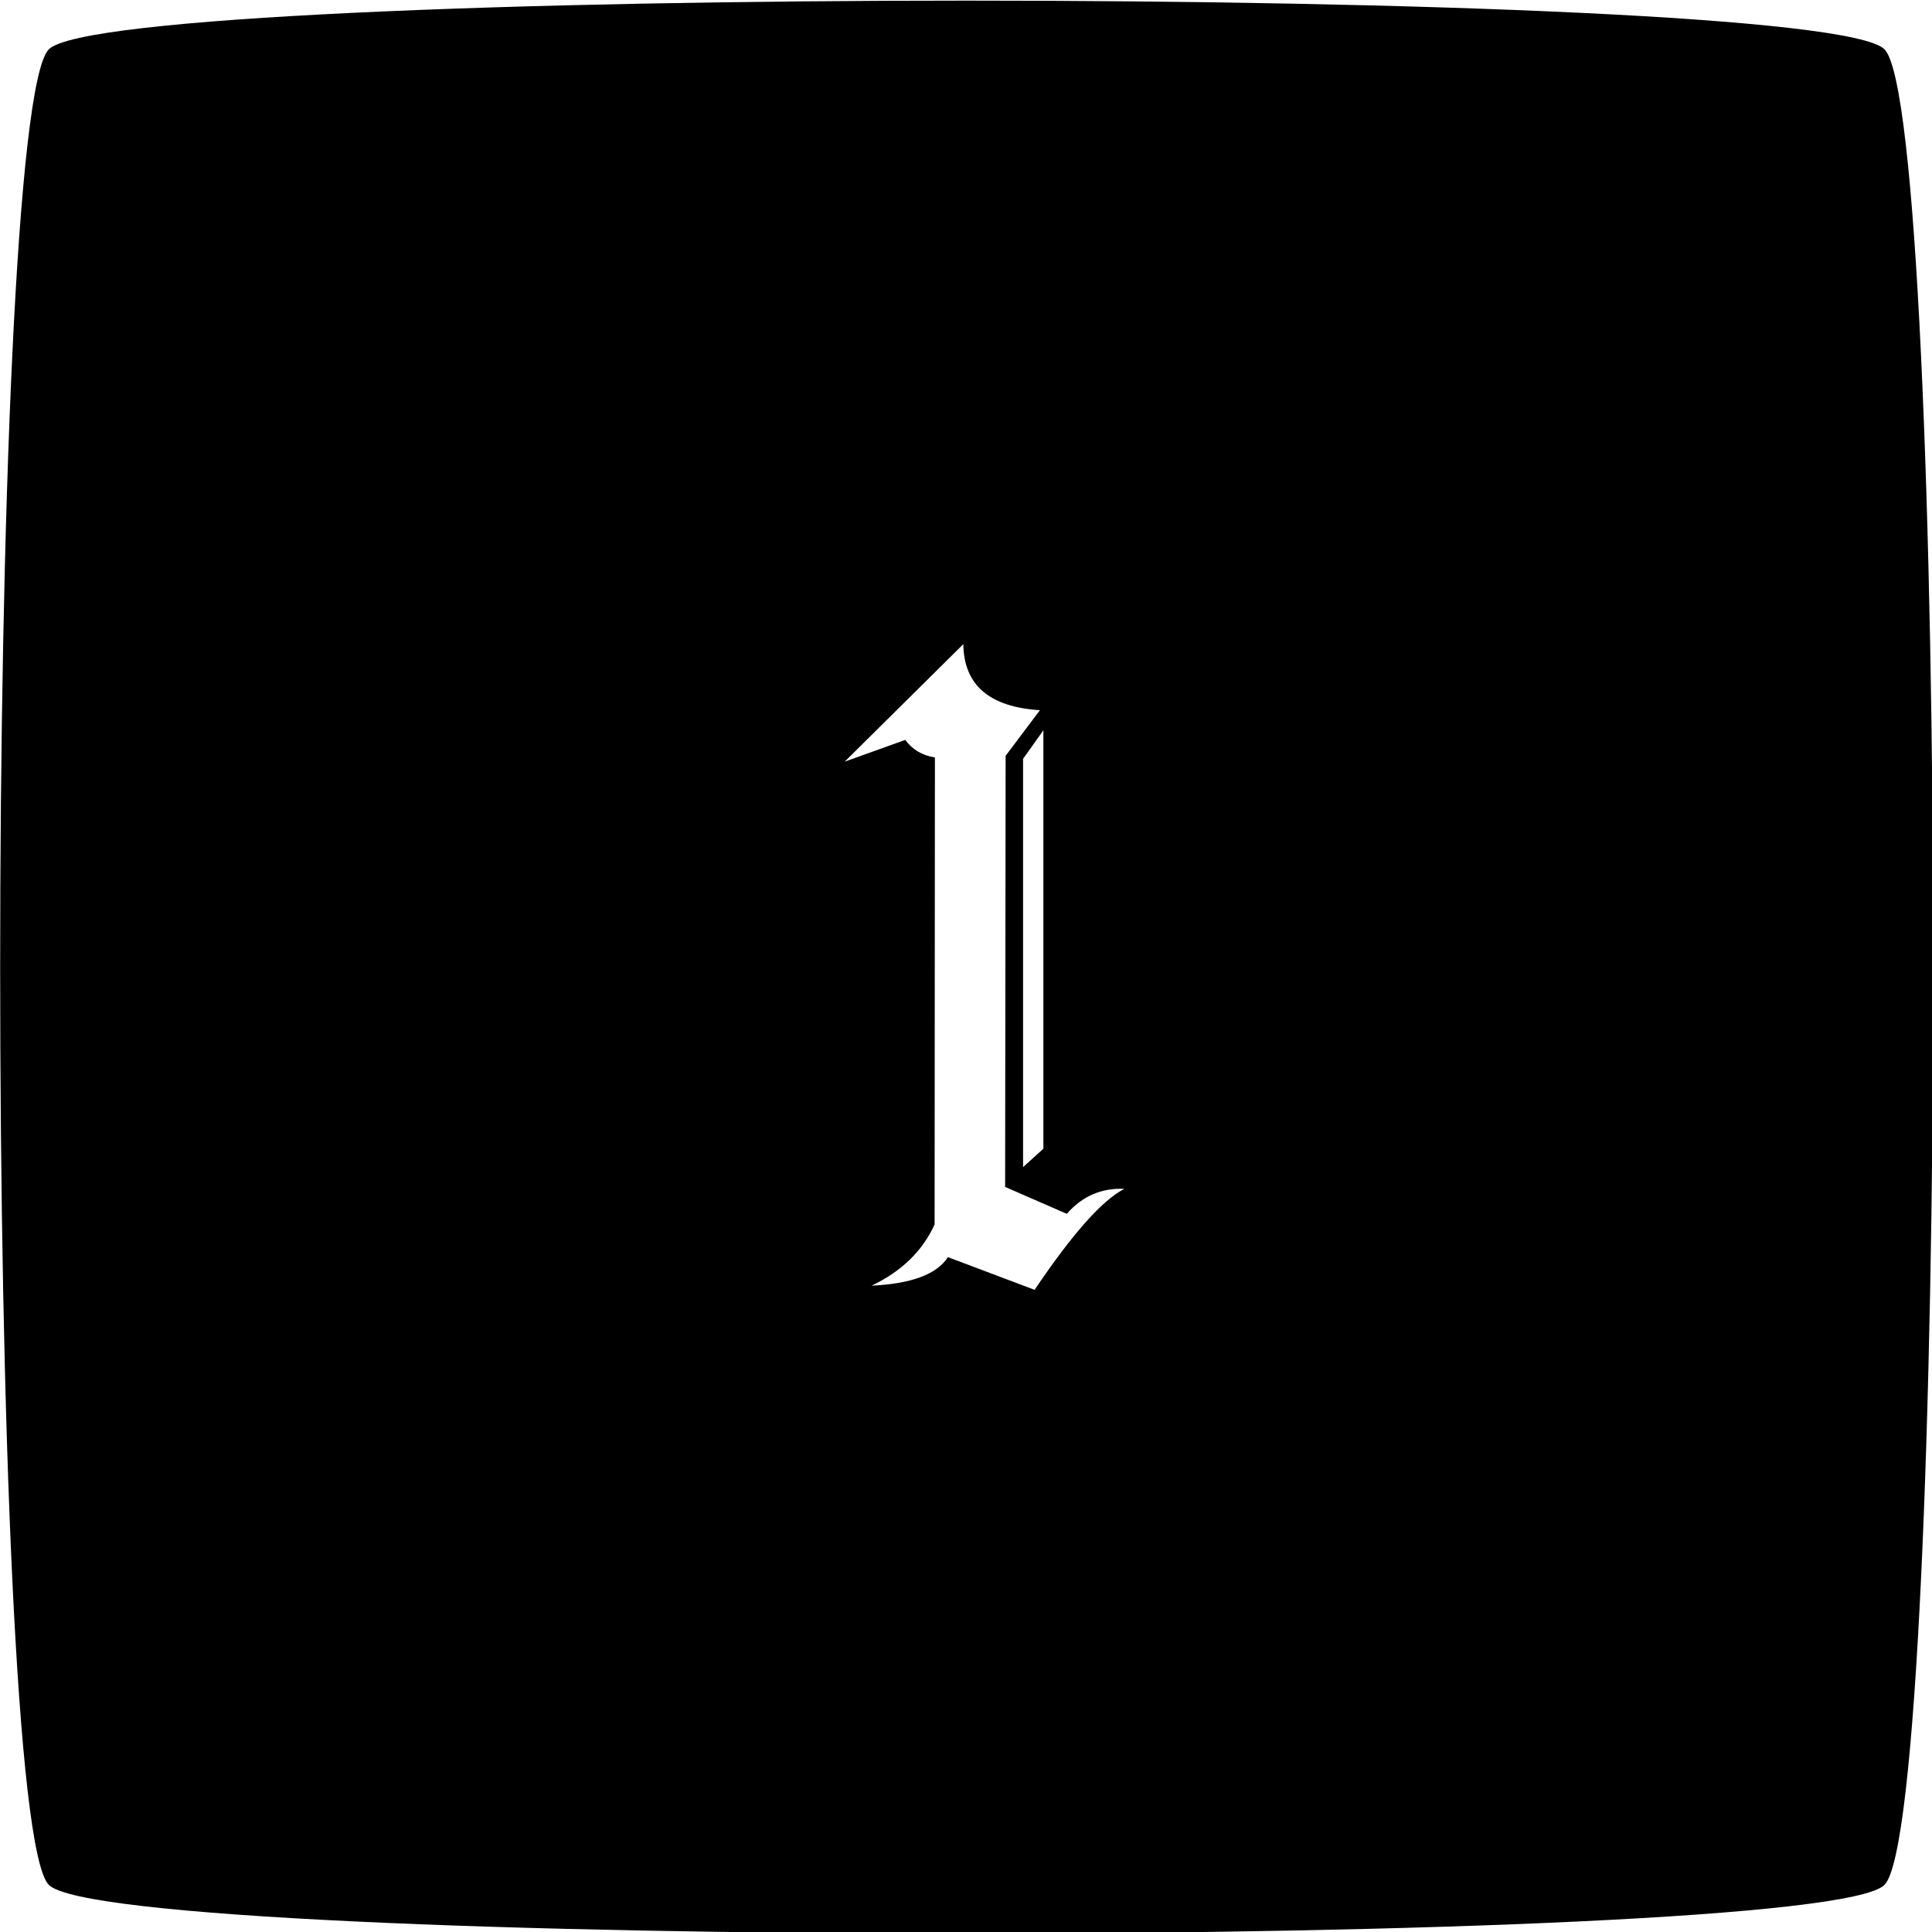 <?xml version="1.0" encoding="UTF-8" standalone="no"?>
<!-- Created with Inkscape (http://www.inkscape.org/) -->

<svg
   width="6.202mm"
   height="6.202mm"
   viewBox="0 0 6.202 6.202"
   version="1.1"
   id="svg1"
   xmlns="http://www.w3.org/2000/svg"
   xmlns:svg="http://www.w3.org/2000/svg">
  <defs
     id="defs1">
    <linearGradient
       id="swatch4">
      <stop
         style="stop-color:#000000;stop-opacity:1;"
         offset="0"
         id="stop4" />
    </linearGradient>
  </defs>
  <g
     id="layer2"
     style="stroke:#ffffff;stroke-opacity:1"
     transform="translate(-2.75,-113.256)">
    <path
       id="path191"
       style="display:inline;fill:#000000;fill-opacity:1;stroke:none;stroke-width:1.003;stroke-dasharray:none;stroke-opacity:1"
       d="m 18.216,30.55 c -7.105,0 -14.211,0.26 -14.732,0.781 -1.042,1.042 -1.042,28.422 0,29.463 1.042,1.042 28.422,1.042 29.463,0 1.042,-1.042 1.042,-28.422 0,-29.463 C 32.426,30.81 25.321,30.55 18.216,30.55 Z m -0.054,10.329 c 0.008,0.655 0.417,1.01 1.23,1.06 l -0.551,0.732 -0.008,6.92 0.99,0.432 c 0.248,-0.284 0.555,-0.417 0.923,-0.401 -0.357,0.184 -0.835,0.724 -1.44,1.621 l -1.391,-0.525 c -0.178,0.275 -0.586,0.428 -1.225,0.458 0.481,-0.229 0.817,-0.557 1.011,-0.982 l 0.005,-7.496 c -0.205,-0.033 -0.363,-0.127 -0.476,-0.282 l -0.972,0.349 z m 1.285,1.383 v 6.716 l -0.326,0.295 v -6.553 z"
       transform="matrix(0.2,0,0,0.2,2.21,107.148)" />
  </g>
</svg>
